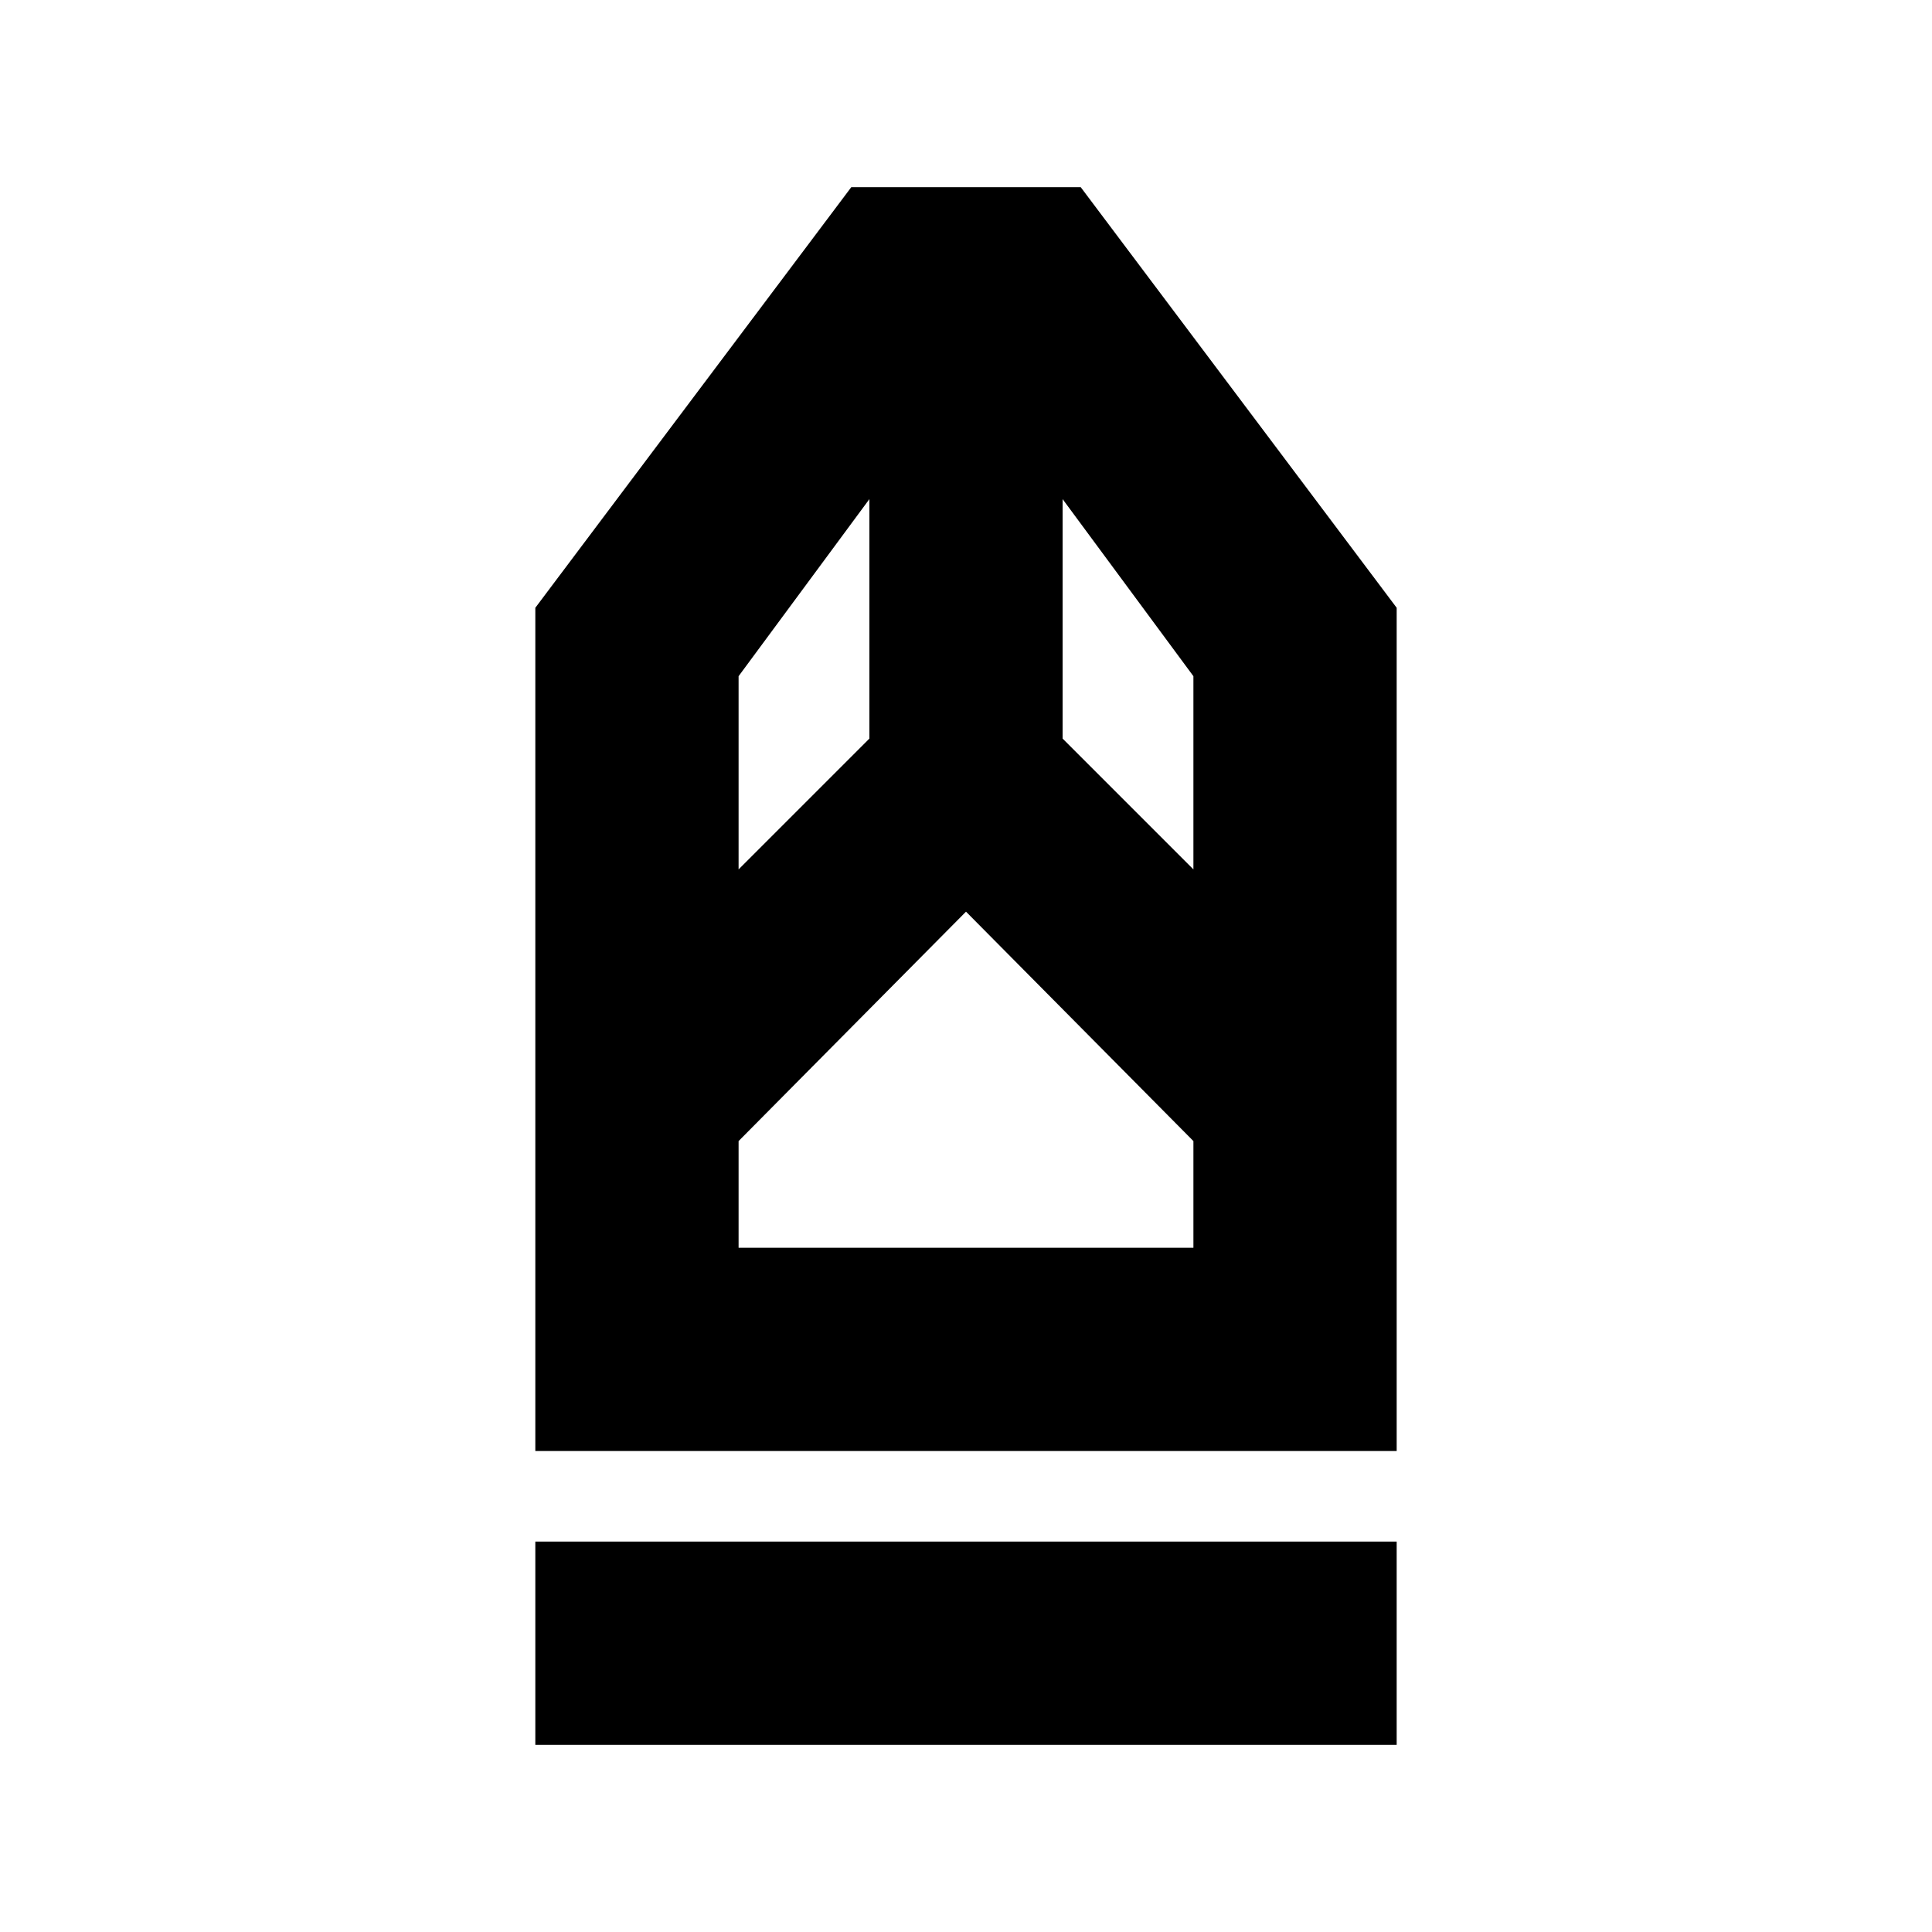 <svg xmlns="http://www.w3.org/2000/svg" height="24" width="24"><path d="M6.65 21.675V19.15h10.7v2.525Zm0-3.65V7.55l3.925-5.225h2.85L17.35 7.55v10.475ZM9.175 15.5h5.65v-1.325L12 11.325l-2.825 2.85Zm0-4.7L10.8 9.175V6.2L9.175 8.4Zm5.65 0V8.4L13.2 6.2v2.975Zm0 4.7h-5.65 5.65Z"/></svg>